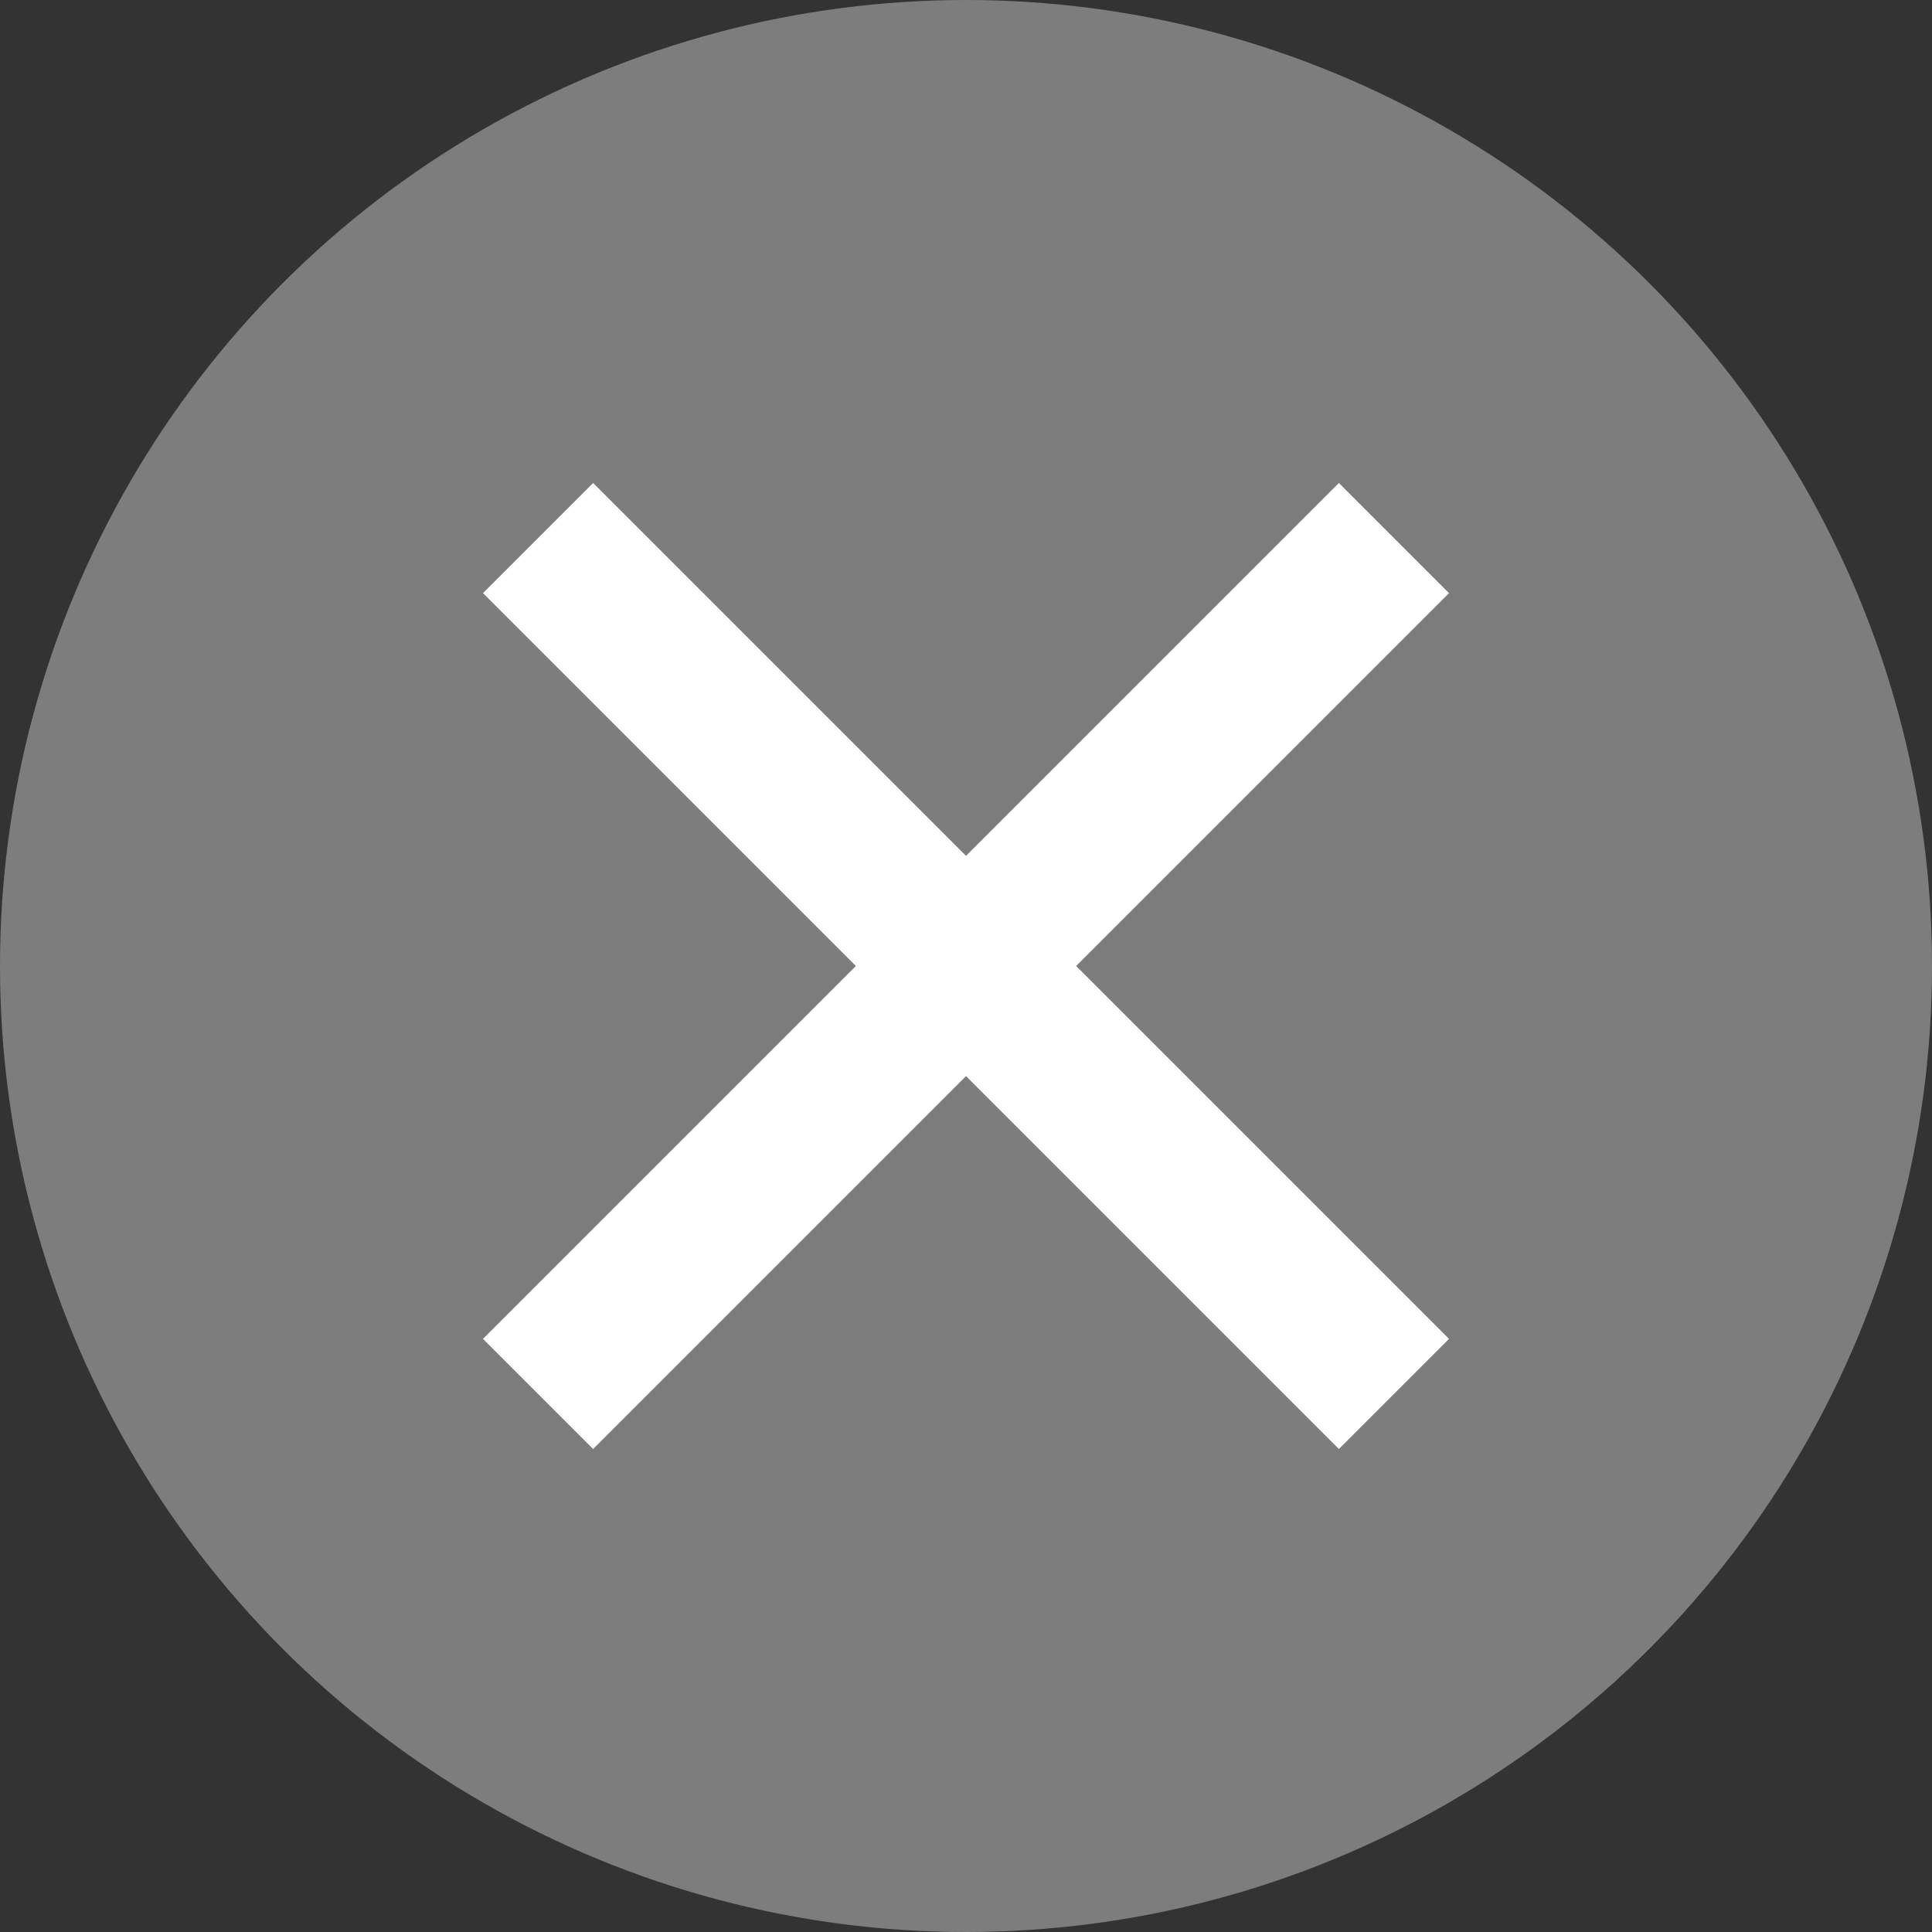 <svg width="16" height="16" viewBox="0 0 16 16" fill="none" xmlns="http://www.w3.org/2000/svg">
<rect x="0" y="0" width="16" height="16" fill="#333333" stroke="none"/>
<circle cx="8" cy="8" r="8" fill="#7D7D7D"/>
<path d="M8 7.088L11.088 4L12 4.912L8.912 8L12 11.088L11.088 12L8 8.912L4.912 12L4 11.088L7.088 8L4 4.912L4.912 4L8 7.088Z" fill="white"/>
</svg>
